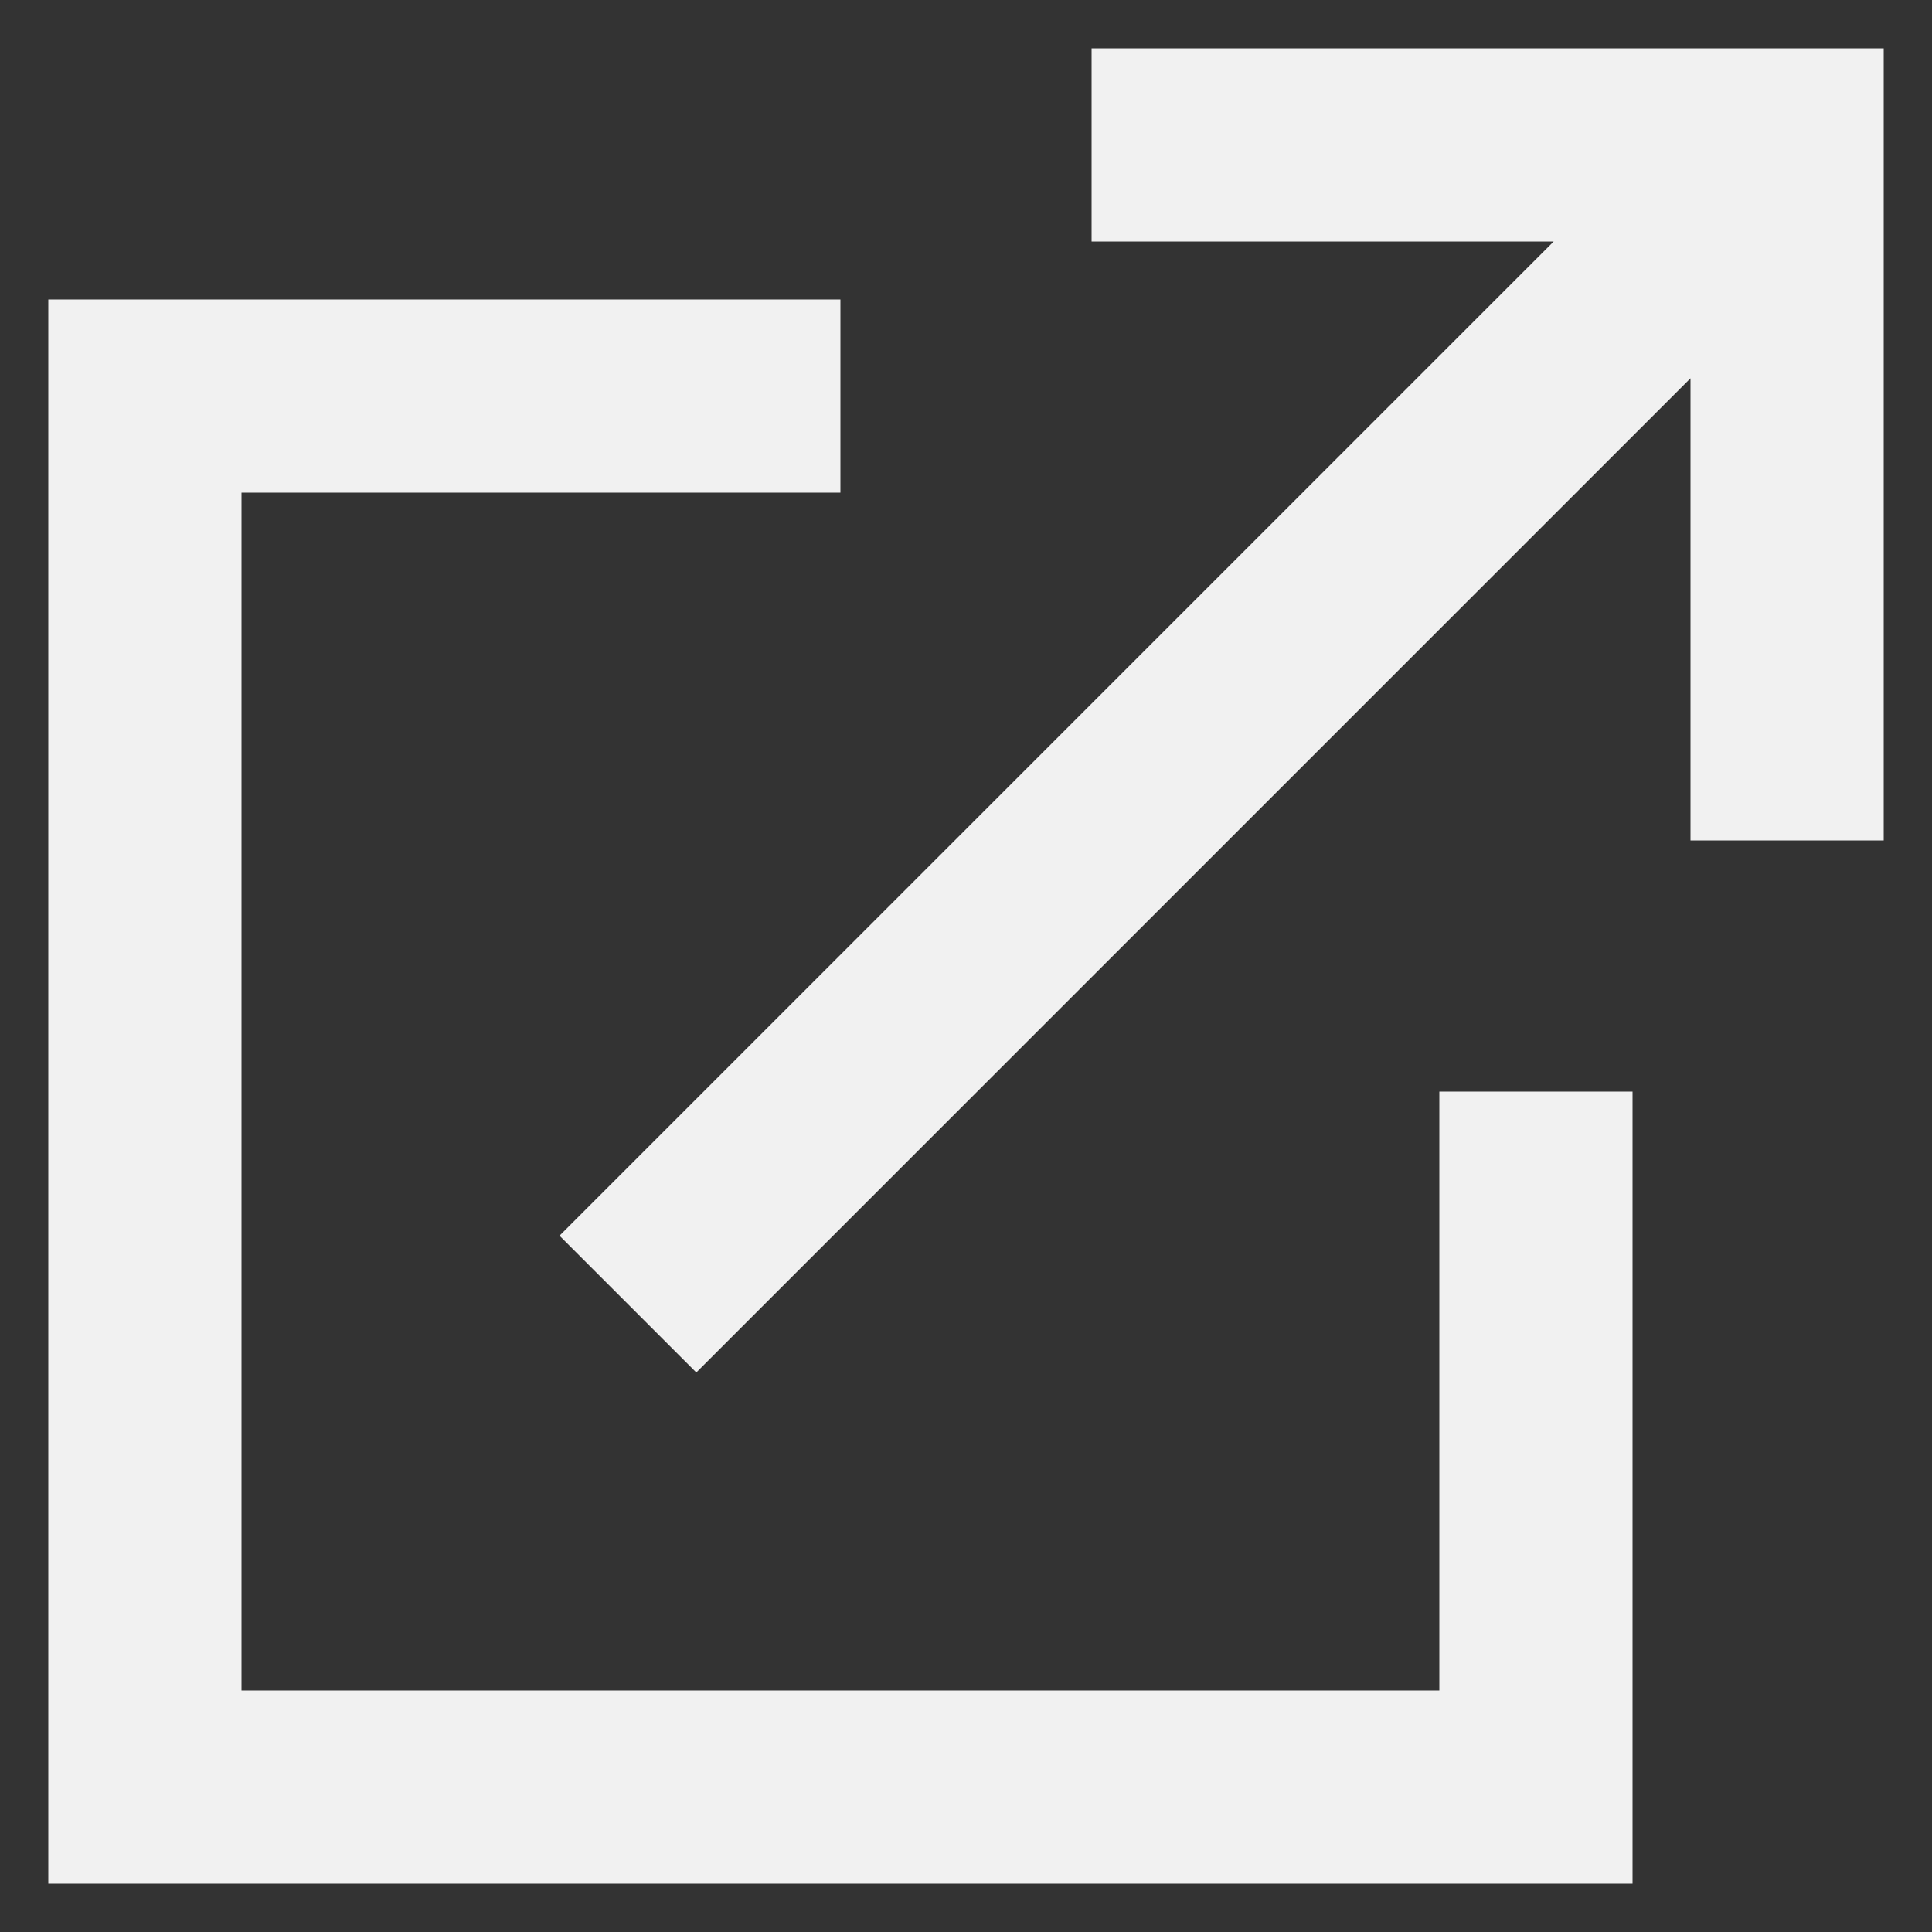 <svg viewBox="0 0 50 50" xmlns="http://www.w3.org/2000/svg"><rect x="0" y="0" width="50" height="50" fill="#333333" stroke="none"/><g fill="#f1f1f1"><path d="m37.25 43.75h-31v-31h15.5v-5h-20.5v41h41v-20.5h-5z"/><path d="m28.25 1.25v5h11.96l-25.73 25.73 3.54 3.54 25.73-25.73v11.96h5v-20.5z"/></g></svg>